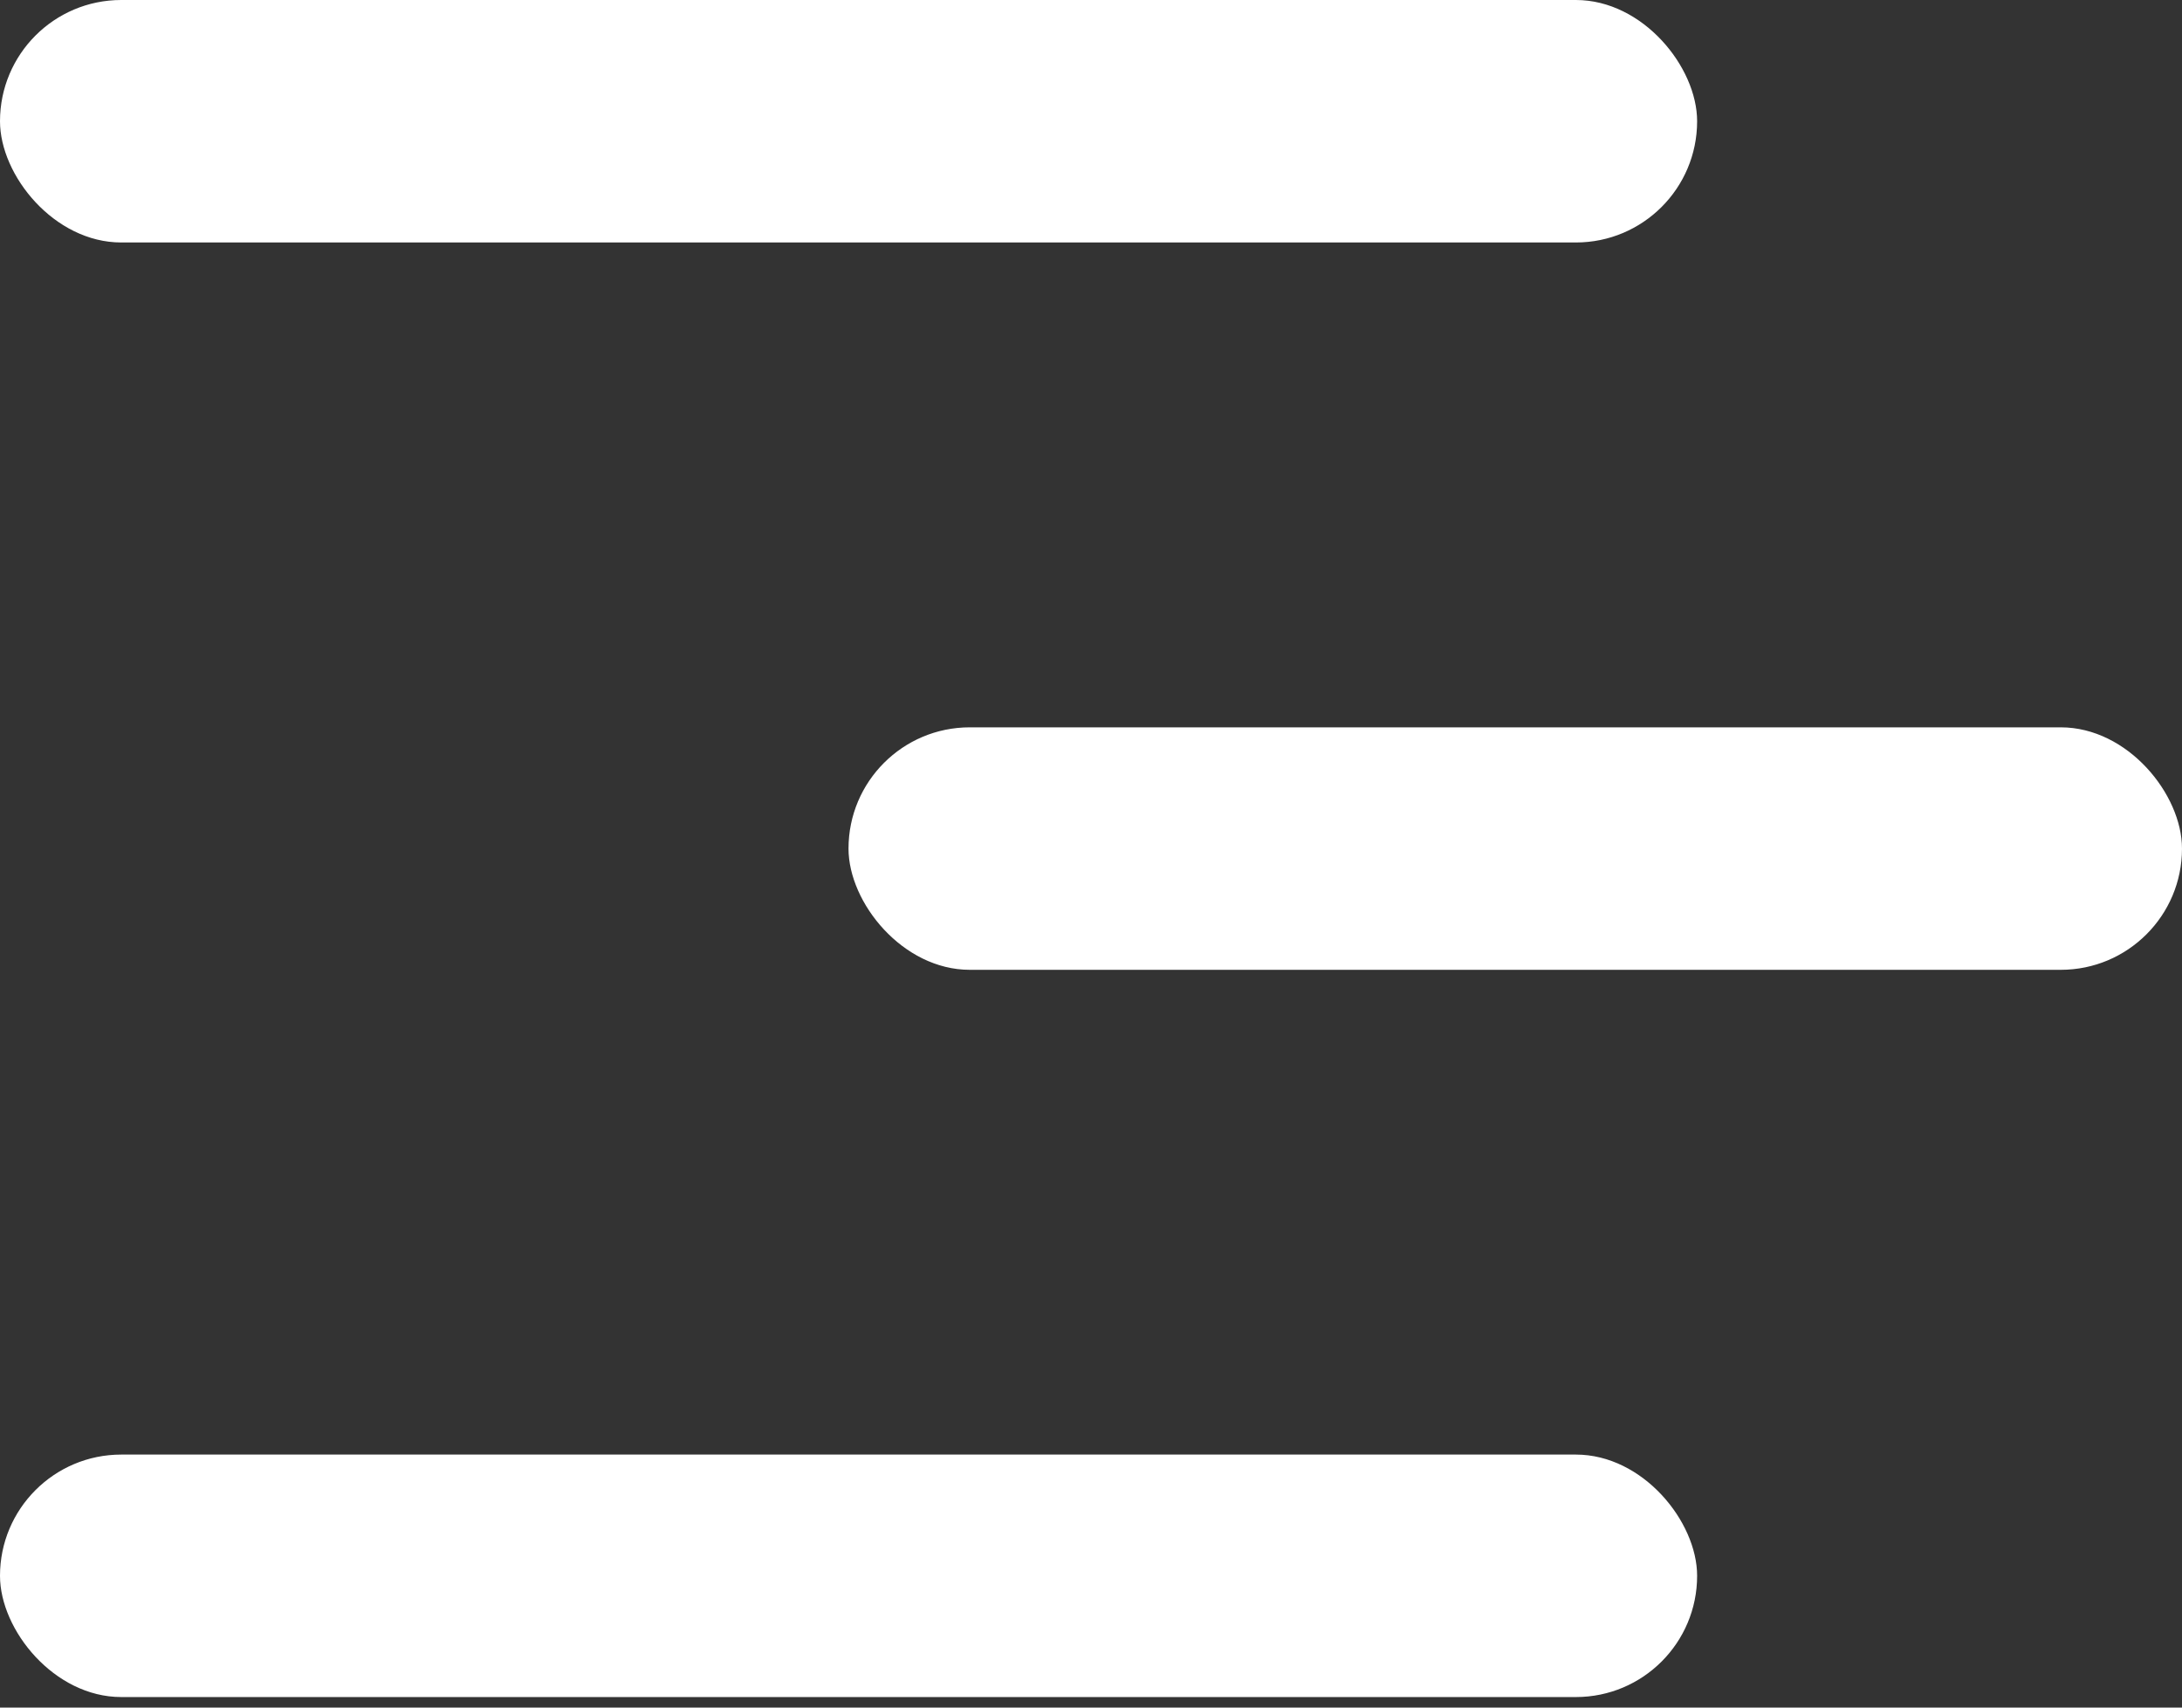 <svg width="23" height="18" viewBox="0 0 23 18" fill="none" xmlns="http://www.w3.org/2000/svg">
<rect x="0" y="0" width="23" height="18" fill="#333333" stroke="none"/>
<g id="Group 4">
<g id="Group">
<rect id="Rectangle" x="8.944" y="7.667" width="14.056" height="2.556" rx="1.278" fill="white"/>
<rect id="Rectangle_2" y="15.333" width="17.889" height="2.556" rx="1.278" fill="white"/>
<rect id="Rectangle_3" width="17.889" height="2.556" rx="1.278" fill="white"/>
</g>
</g>
</svg>
